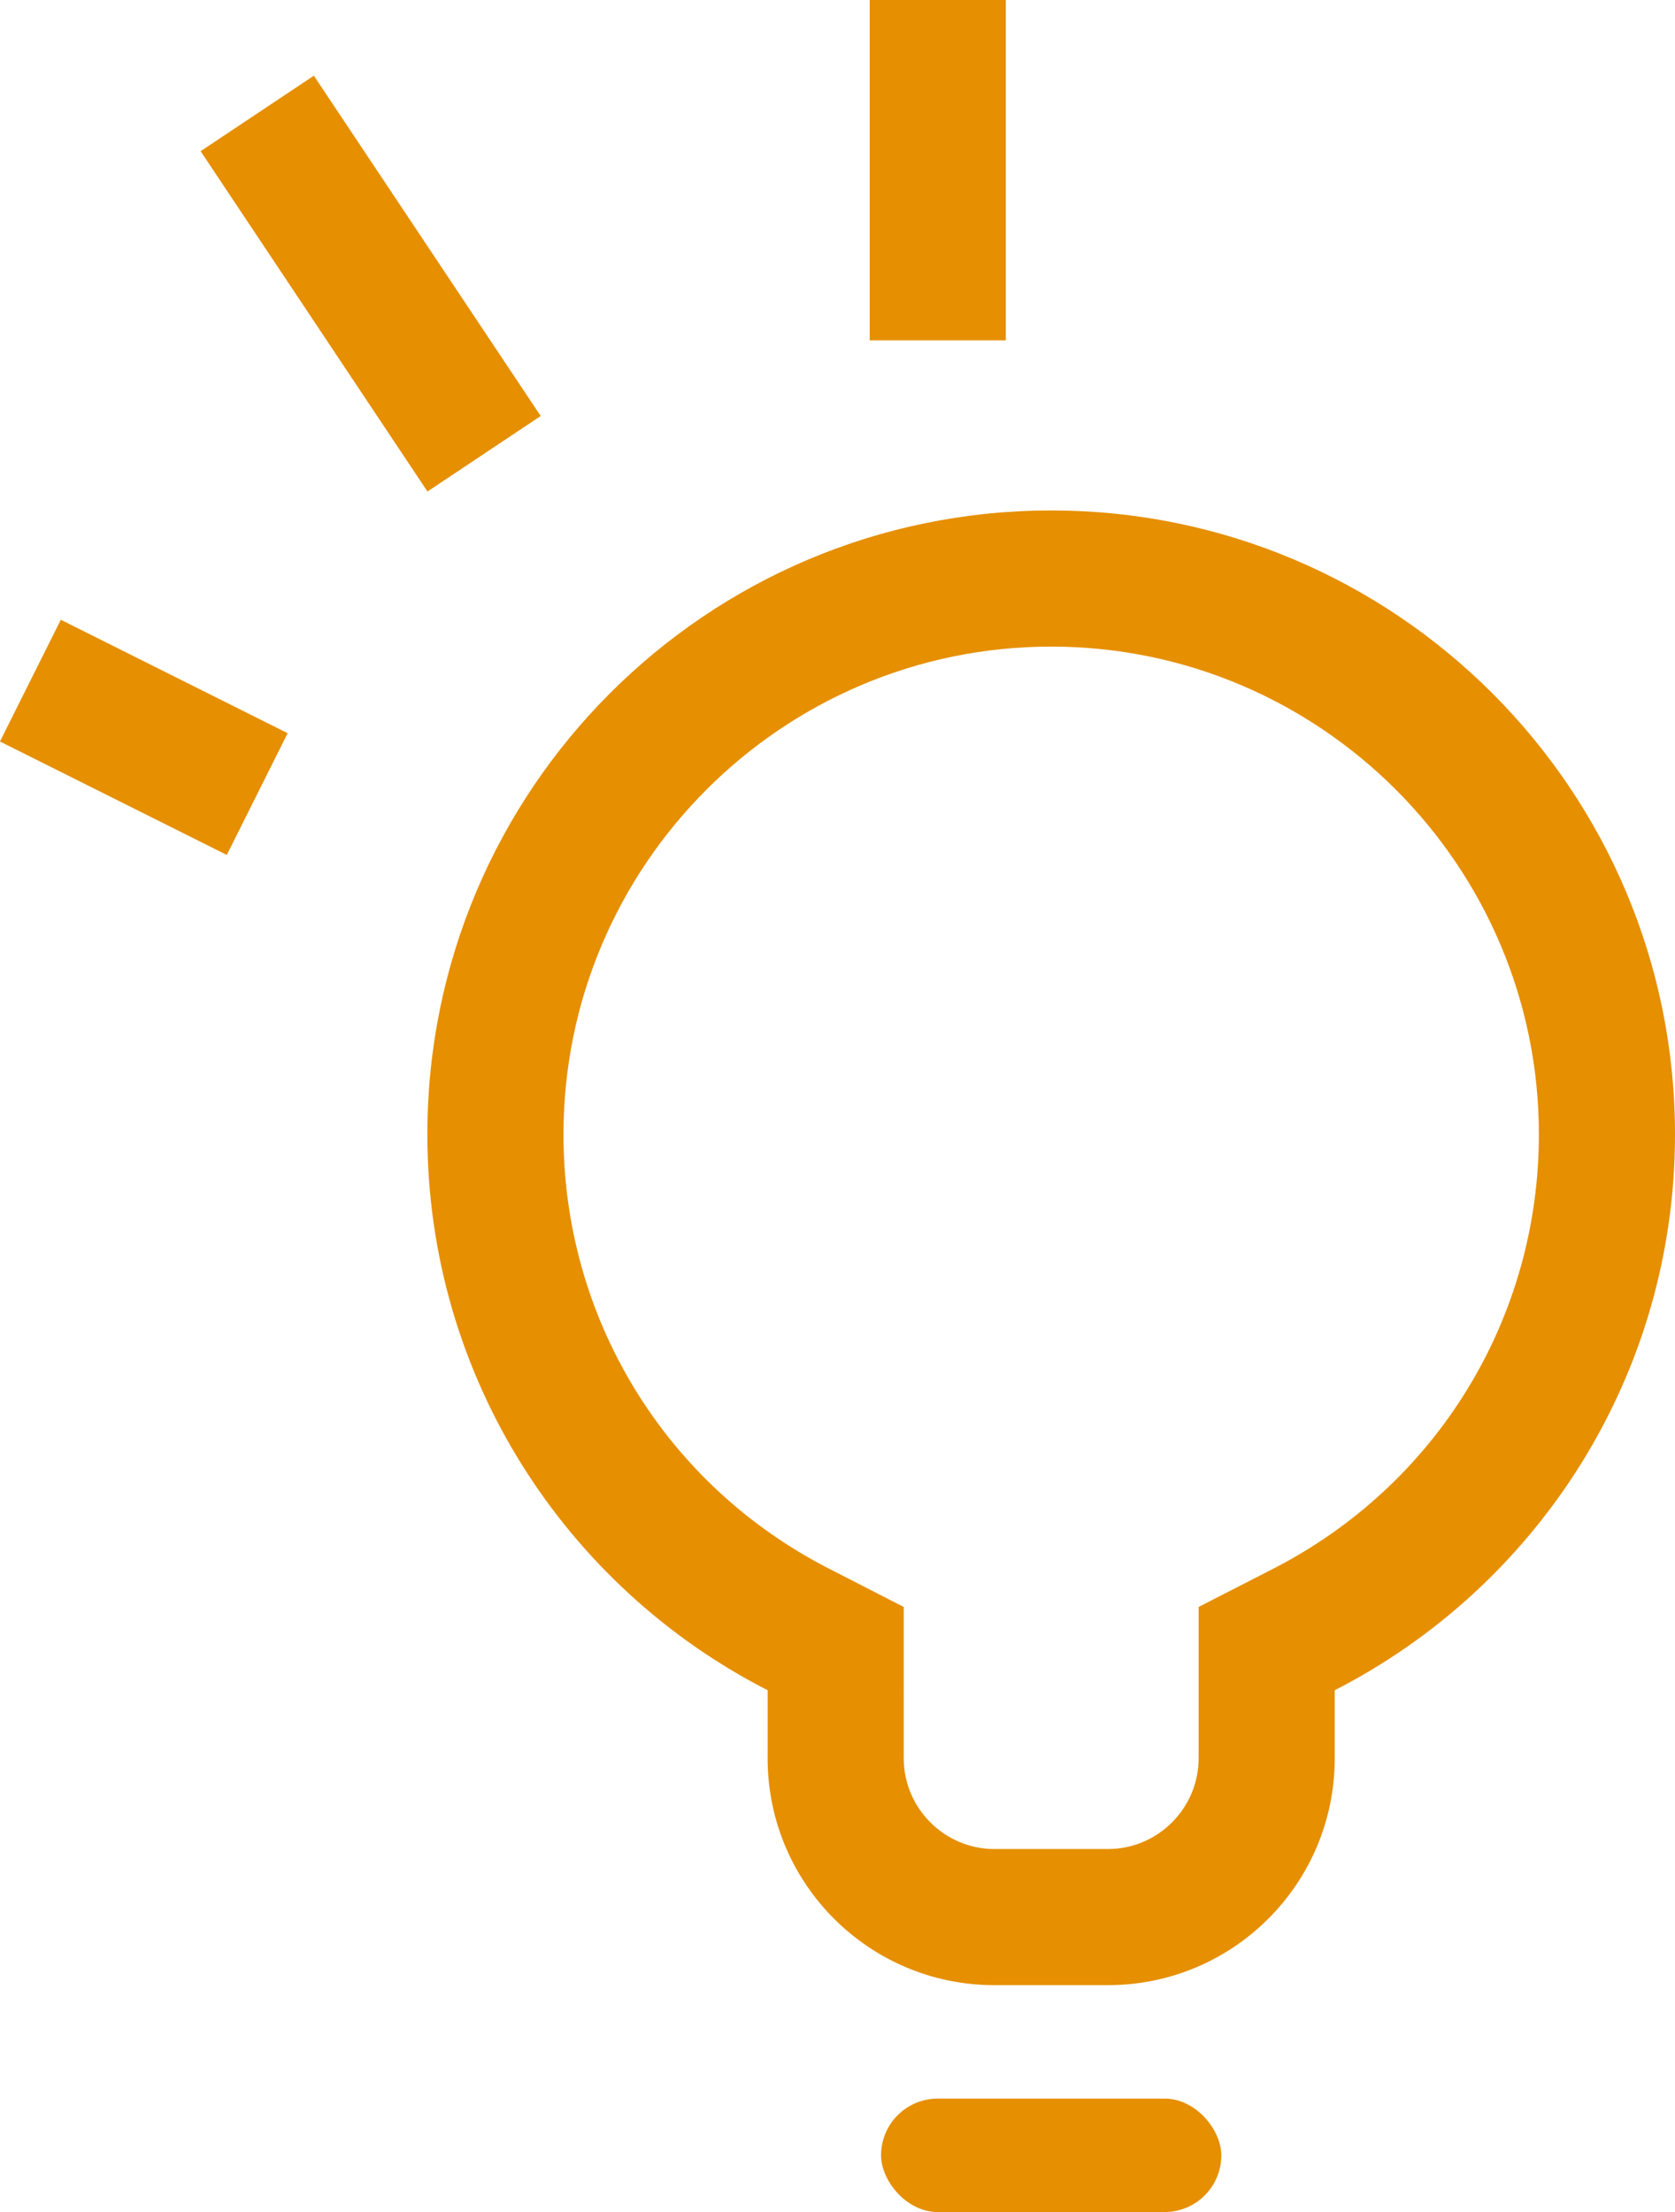<svg xmlns="http://www.w3.org/2000/svg" xmlns:xlink="http://www.w3.org/1999/xlink" width="14.768" height="19.5" viewBox="0 0 14.768 19.5">
    <defs>
        <clipPath id="clip">
            <use xlink:href="#fill"/>
        </clipPath>
        <style>
            .cls-2{fill:none;stroke:#e68f00;stroke-width:1.2px}.cls-3{stroke:none}
        </style>
    </defs>
    <g id="ico" transform="translate(.268)">
        <g id="Union_8" fill="none">
            <path d="M5 13a2 2 0 0 1-2-2v-.6a5.5 5.5 0 1 1 5 0v.6a2 2 0 0 1-2 2z" class="cls-3" transform="translate(3.5 4.5)"/>
            <path fill="#e68f00" d="M6 11.8c.441 0 .8-.36.8-.8V9.666l.654-.335C8.9 8.591 9.8 7.124 9.8 5.5c0-2.371-1.93-4.3-4.3-4.3-2.371 0-4.3 1.929-4.3 4.3 0 1.624.899 3.092 2.346 3.831l.654.335V11c0 .44.359.8.8.8h1M6 13H5c-1.105 0-2-.895-2-2v-.6c-1.781-.91-3-2.763-3-4.9C0 2.462 2.462 0 5.5 0 8.537 0 11 2.462 11 5.5c0 2.137-1.22 3.99-3 4.9v.6c0 1.105-.895 2-2 2z" transform="translate(3.5 4.5)"/>
        </g>
        <g id="Rectangle_2065" class="cls-2" transform="translate(7.5 18.5)">
            <rect id="fill" width="3" height="1" class="cls-3" rx=".5"/>
            <path fill="none" d="M0 .4h3M2.4 0v1M3 .6H0m.6.4V0" clip-path="url(#clip)"/>
        </g>
        <path id="Line_488" d="M0 0L0 3" class="cls-2" transform="translate(8)"/>
        <path id="Line_489" d="M0 0L2 3" class="cls-2" transform="translate(2 1)"/>
        <path id="Line_490" d="M0 0L2 1" class="cls-2" transform="translate(0 6)"/>
    </g>
</svg>
